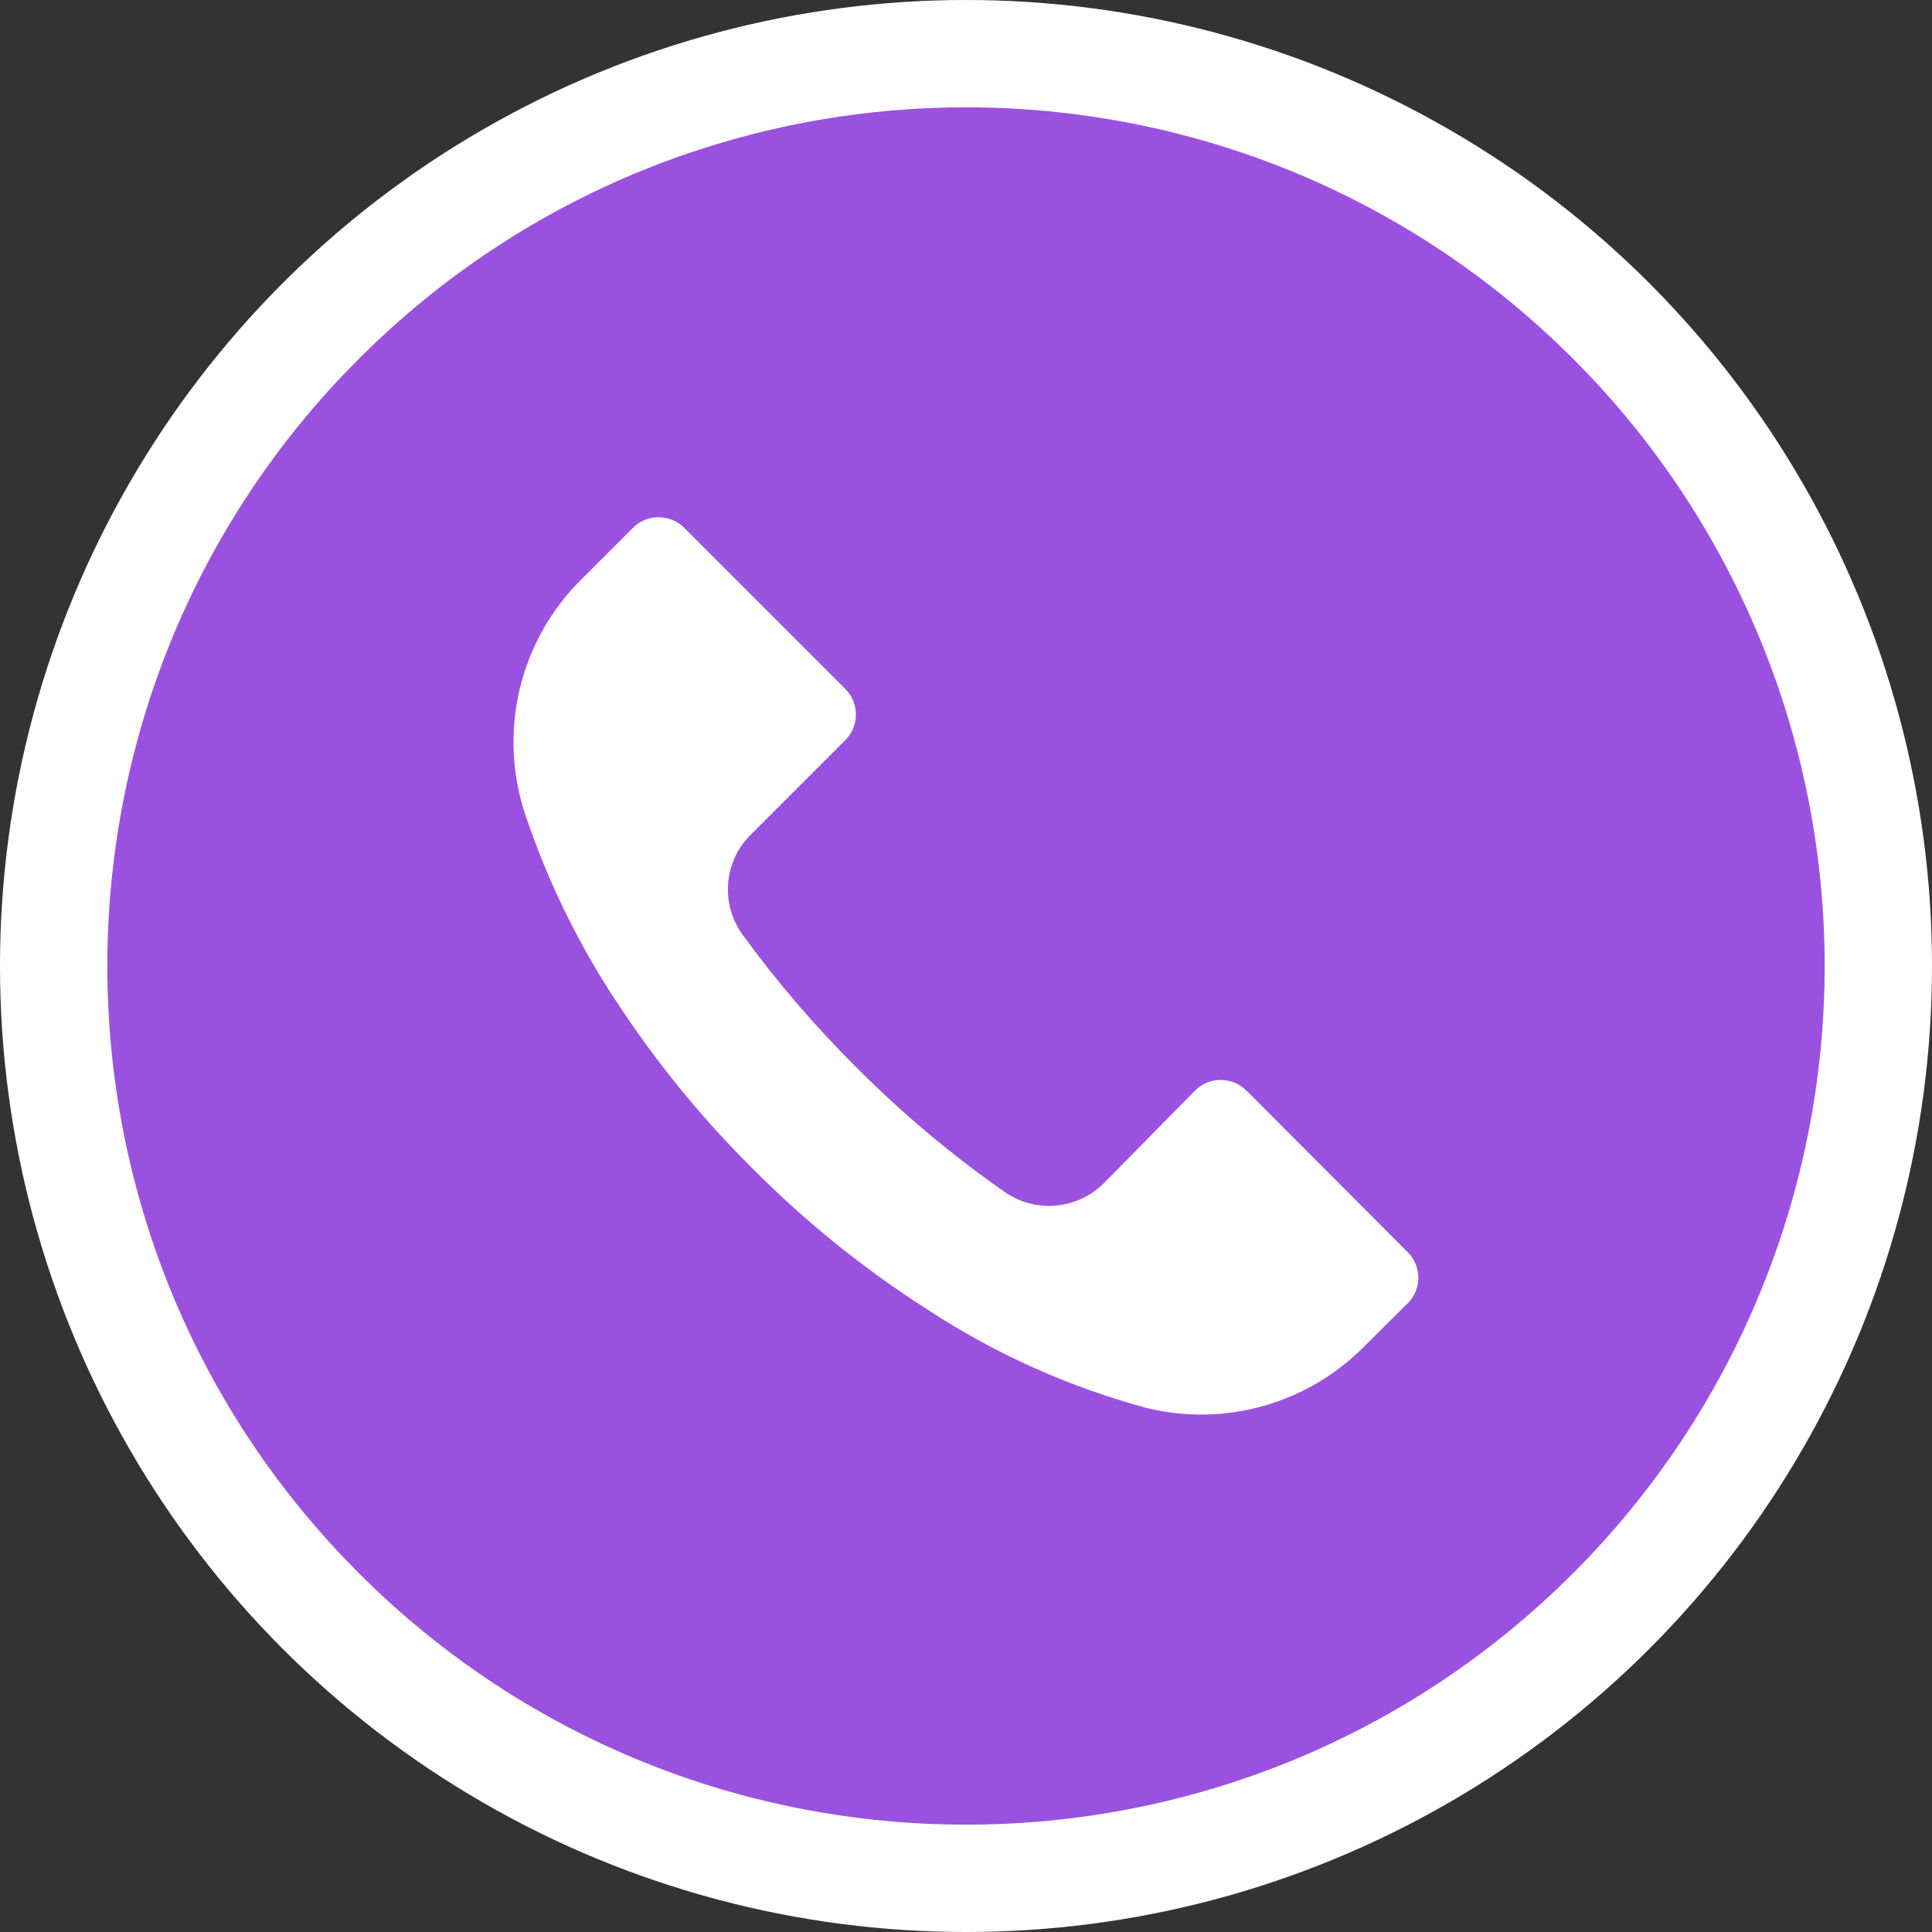 <svg width="36" height="36" viewBox="0 0 36 36" fill="none" xmlns="http://www.w3.org/2000/svg">
<rect x="0" y="0" width="36" height="36" fill="#333333" stroke="none"/>
<circle cx="18" cy="18" r="18" fill="white"/>
<path d="M29.312 6.685C23.063 0.437 12.932 0.439 6.685 6.688C0.437 12.937 0.439 23.068 6.688 29.315C12.937 35.563 23.068 35.561 29.315 29.312C32.316 26.311 34.001 22.24 34 17.997C33.999 13.753 32.313 9.684 29.312 6.685ZM26.231 24.288C26.231 24.288 26.23 24.289 26.229 24.29V24.285L25.419 25.09C24.37 26.152 22.843 26.588 21.392 26.242C19.93 25.851 18.54 25.228 17.275 24.397C16.099 23.645 15.01 22.767 14.027 21.778C13.122 20.88 12.309 19.893 11.6 18.834C10.825 17.694 10.211 16.452 9.776 15.143C9.278 13.606 9.691 11.919 10.843 10.786L11.792 9.837C12.056 9.572 12.485 9.571 12.75 9.835C12.751 9.835 12.751 9.836 12.752 9.837L15.749 12.834C16.014 13.098 16.015 13.527 15.751 13.792C15.751 13.793 15.75 13.793 15.749 13.794L13.989 15.554C13.484 16.053 13.421 16.847 13.84 17.421C14.476 18.294 15.181 19.116 15.947 19.879C16.8 20.737 17.728 21.517 18.72 22.21C19.293 22.61 20.07 22.542 20.565 22.05L22.267 20.322C22.53 20.057 22.959 20.056 23.224 20.32C23.225 20.321 23.226 20.321 23.227 20.322L26.229 23.33C26.494 23.594 26.495 24.023 26.231 24.288Z" fill="#9B51E0"/>
</svg>
